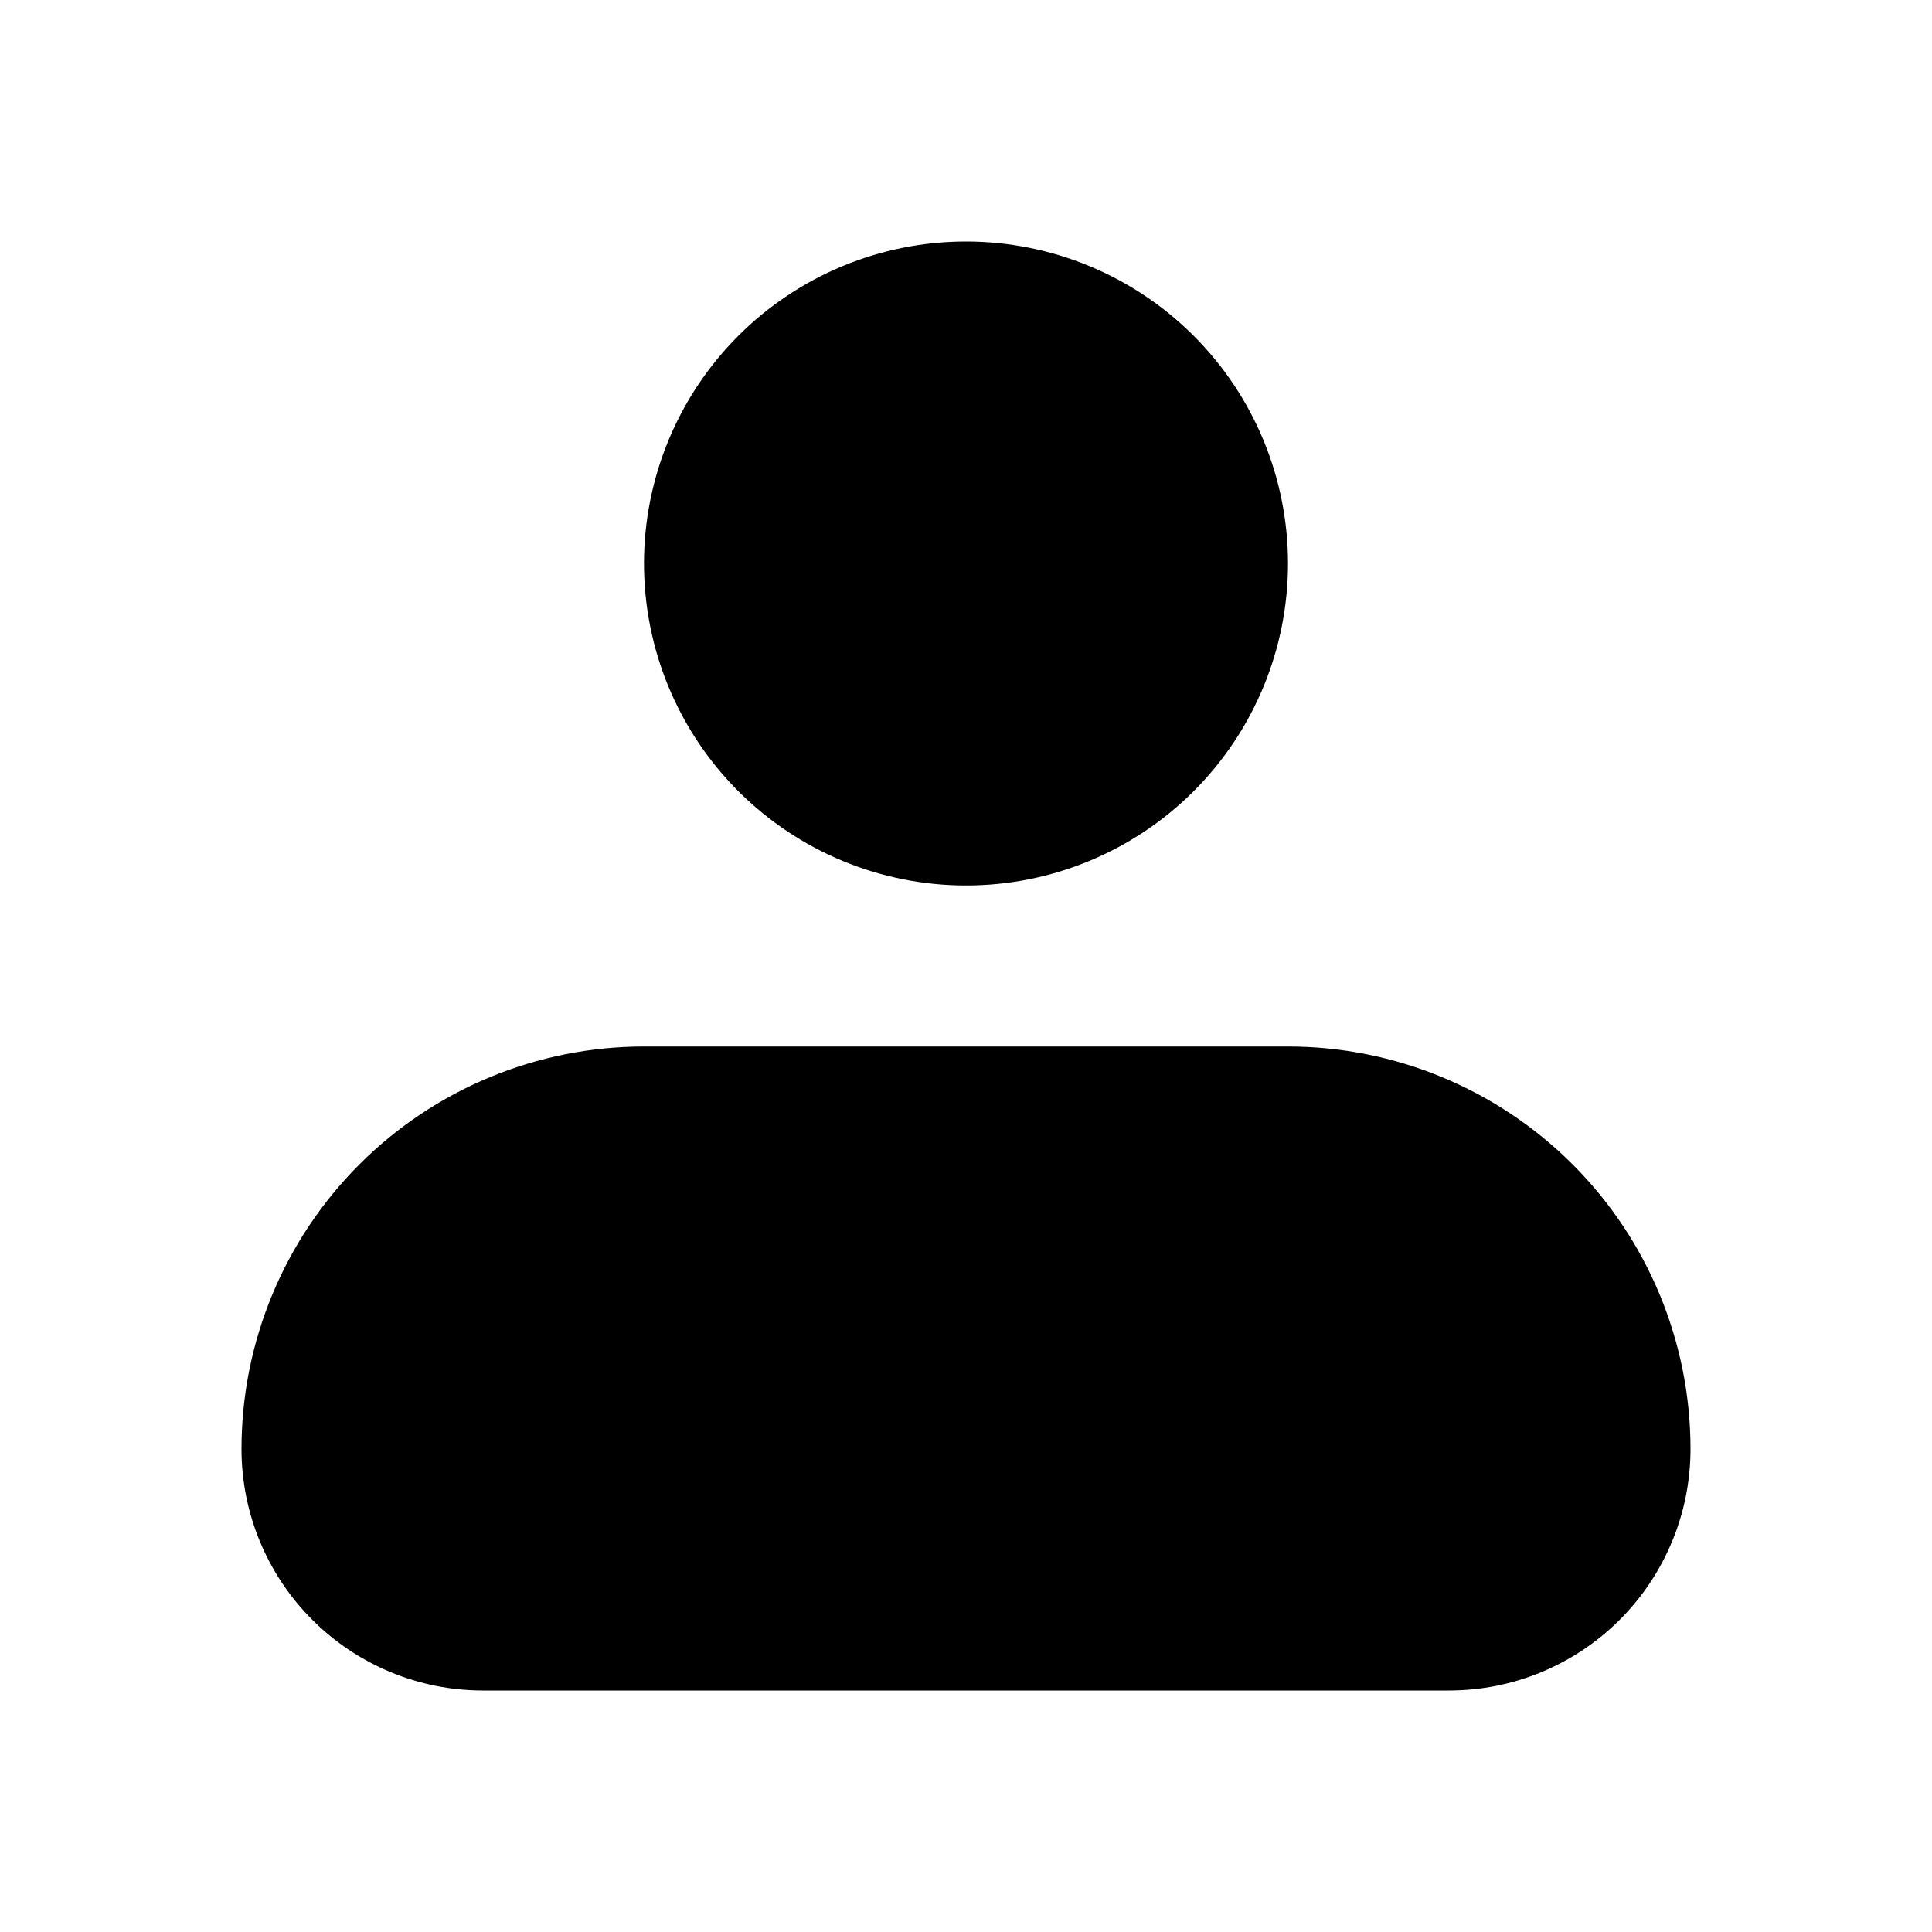 <svg width="81" height="81" viewBox="0 0 81 81" fill="none" xmlns="http://www.w3.org/2000/svg">
<path fill-rule="evenodd" clip-rule="evenodd" d="M27 23.625C27 20.045 28.422 16.611 30.954 14.079C33.486 11.547 36.92 10.125 40.5 10.125C44.08 10.125 47.514 11.547 50.046 14.079C52.578 16.611 54 20.045 54 23.625C54 27.205 52.578 30.639 50.046 33.171C47.514 35.703 44.08 37.125 40.5 37.125C36.92 37.125 33.486 35.703 30.954 33.171C28.422 30.639 27 27.205 27 23.625ZM27 43.875C22.524 43.875 18.232 45.653 15.068 48.818C11.903 51.982 10.125 56.275 10.125 60.75C10.125 63.435 11.192 66.011 13.091 67.909C14.989 69.808 17.565 70.875 20.25 70.875H60.75C63.435 70.875 66.011 69.808 67.909 67.909C69.808 66.011 70.875 63.435 70.875 60.75C70.875 56.275 69.097 51.982 65.932 48.818C62.768 45.653 58.475 43.875 54 43.875H27Z" fill="black"/>
</svg>
